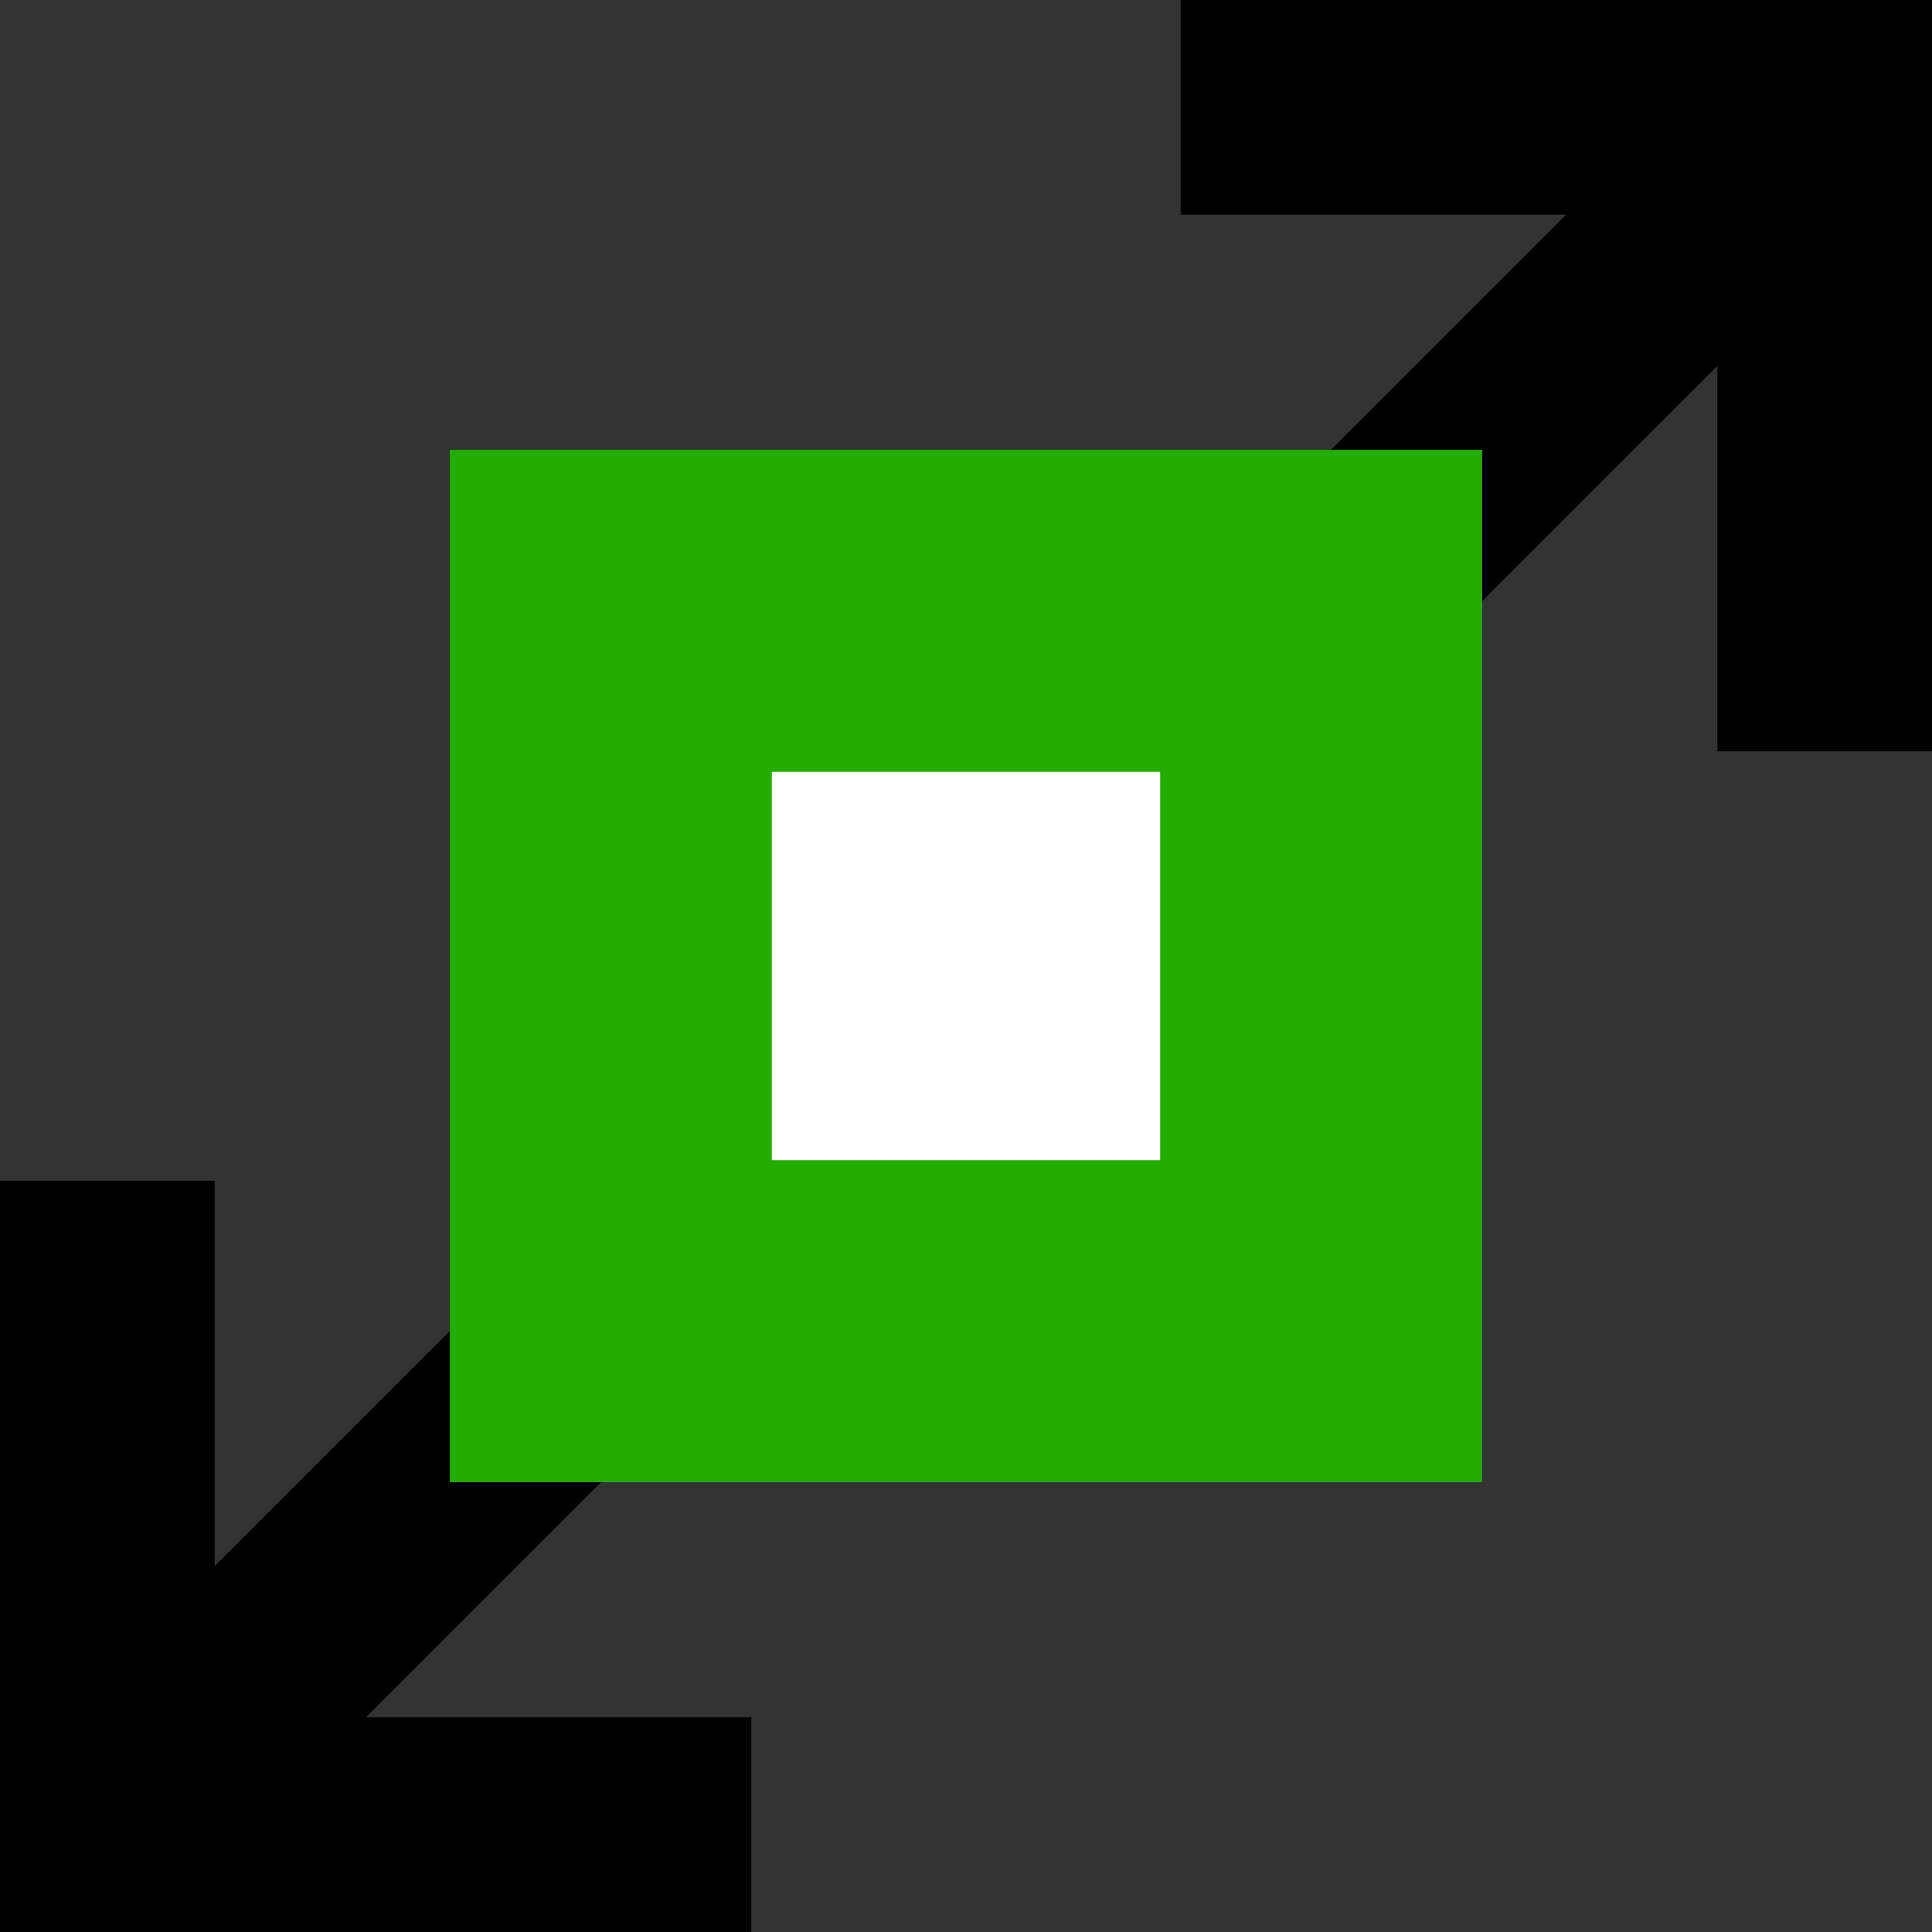 <?xml version="1.0" encoding="UTF-8" standalone="no"?>
<svg
   height="24"
   width="24"
   version="1.1"
   id="svg14"
   sodipodi:docname="move_lol_n_from.svg"
   inkscape:version="1.3 (0e150ed6c4, 2023-07-21)"
   xmlns:inkscape="http://www.inkscape.org/namespaces/inkscape"
   xmlns:sodipodi="http://sodipodi.sourceforge.net/DTD/sodipodi-0.dtd"
   xmlns="http://www.w3.org/2000/svg"
   xmlns:svg="http://www.w3.org/2000/svg">
  <rect width="100%" height="100%" fill="#333333" stroke="none"/>
  <defs
     id="defs18">
    <marker
       style="overflow:visible;"
       id="Arrow2Mend"
       refX="0.0"
       refY="0.0"
       orient="auto"
       inkscape:stockid="Arrow2Mend"
       inkscape:isstock="true">
      <path
         transform="scale(0.6) rotate(180) translate(0,0)"
         d="M 8.719,4.034 L -2.207,0.016 L 8.719,-4.002 C 6.973,-1.63 6.983,1.616 8.719,4.034 z "
         style="stroke:context-stroke;fill-rule:evenodd;fill:context-stroke;stroke-width:0.625;stroke-linejoin:round;"
         id="path3385" />
    </marker>
    <marker
       style="overflow:visible;"
       id="marker3644"
       refX="0.0"
       refY="0.0"
       orient="auto"
       inkscape:stockid="Arrow2Lend"
       inkscape:isstock="true">
      <path
         transform="scale(1.1) rotate(180) translate(1,0)"
         d="M 8.719,4.034 L -2.207,0.016 L 8.719,-4.002 C 6.973,-1.63 6.983,1.616 8.719,4.034 z "
         style="stroke:context-stroke;fill-rule:evenodd;fill:context-stroke;stroke-width:0.625;stroke-linejoin:round;"
         id="path3642" />
    </marker>
    <marker
       style="overflow:visible"
       id="Arrow2Lstart"
       refX="0.0"
       refY="0.0"
       orient="auto"
       inkscape:stockid="Arrow2Lstart"
       inkscape:isstock="true">
      <path
         transform="scale(1.1) translate(1,0)"
         d="M 8.719,4.034 L -2.207,0.016 L 8.719,-4.002 C 6.973,-1.63 6.983,1.616 8.719,4.034 z "
         style="stroke:context-stroke;fill-rule:evenodd;fill:context-stroke;stroke-width:0.625;stroke-linejoin:round"
         id="path3376" />
    </marker>
    <marker
       style="overflow:visible;"
       id="Arrow1Lend"
       refX="0.0"
       refY="0.0"
       orient="auto"
       inkscape:stockid="Arrow1Lend"
       inkscape:isstock="true">
      <path
         transform="scale(0.8) rotate(180) translate(12.5,0)"
         style="fill-rule:evenodd;fill:context-stroke;stroke:context-stroke;stroke-width:1.0pt;"
         d="M 0.0,0.0 L 5.0,-5.0 L -12.5,0.0 L 5.0,5.0 L 0.0,0.0 z "
         id="path3361" />
    </marker>
    <marker
       style="overflow:visible;"
       id="Arrow2Lend"
       refX="0.0"
       refY="0.0"
       orient="auto"
       inkscape:stockid="Arrow2Lend"
       inkscape:isstock="true">
      <path
         transform="scale(1.1) rotate(180) translate(1,0)"
         d="M 8.719,4.034 L -2.207,0.016 L 8.719,-4.002 C 6.973,-1.63 6.983,1.616 8.719,4.034 z "
         style="stroke:context-stroke;fill-rule:evenodd;fill:context-stroke;stroke-width:0.625;stroke-linejoin:round;"
         id="path3379" />
    </marker>
  </defs>
  <sodipodi:namedview
     id="namedview16"
     pagecolor="#ffffff"
     bordercolor="#666666"
     borderopacity="1.0"
     inkscape:pageshadow="2"
     inkscape:pageopacity="0.0"
     inkscape:pagecheckerboard="0"
     showgrid="false"
     inkscape:zoom="5.9166667"
     inkscape:cx="-39.042253"
     inkscape:cy="21.295775"
     inkscape:window-width="2520"
     inkscape:window-height="1541"
     inkscape:window-x="2509"
     inkscape:window-y="42"
     inkscape:window-maximized="1"
     inkscape:current-layer="svg14"
     inkscape:snap-global="true"
     inkscape:snap-nodes="false"
     inkscape:snap-page="true"
     inkscape:snap-others="false"
     inkscape:snap-grids="false"
     inkscape:snap-to-guides="false"
     inkscape:showpageshadow="2"
     inkscape:deskcolor="#d1d1d1" />
  <path
     d="m 13.453,8.667 6,-6 H 14.667 V 0 H 24 V 9.333 H 21.333 V 4.547 l -6,6 z"
     id="path868" />
  <path
     d="m 8.667,13.453 1.88,1.88 -6,6 H 9.333 V 24 H 0 v -9.333 h 2.667 v 4.787 l 6,-6"
     id="path2" />
  <rect
     style="fill:#ffffff;fill-opacity:1;stroke:#23ad00;stroke-width:4;stroke-miterlimit:4;stroke-dasharray:none;stroke-opacity:1"
     id="rect2205"
     width="8.824"
     height="8.824"
     x="7.588"
     y="7.588"
     inkscape:transform-center-x="0.098136903"
     inkscape:transform-center-y="-0.59419641" />
</svg>
